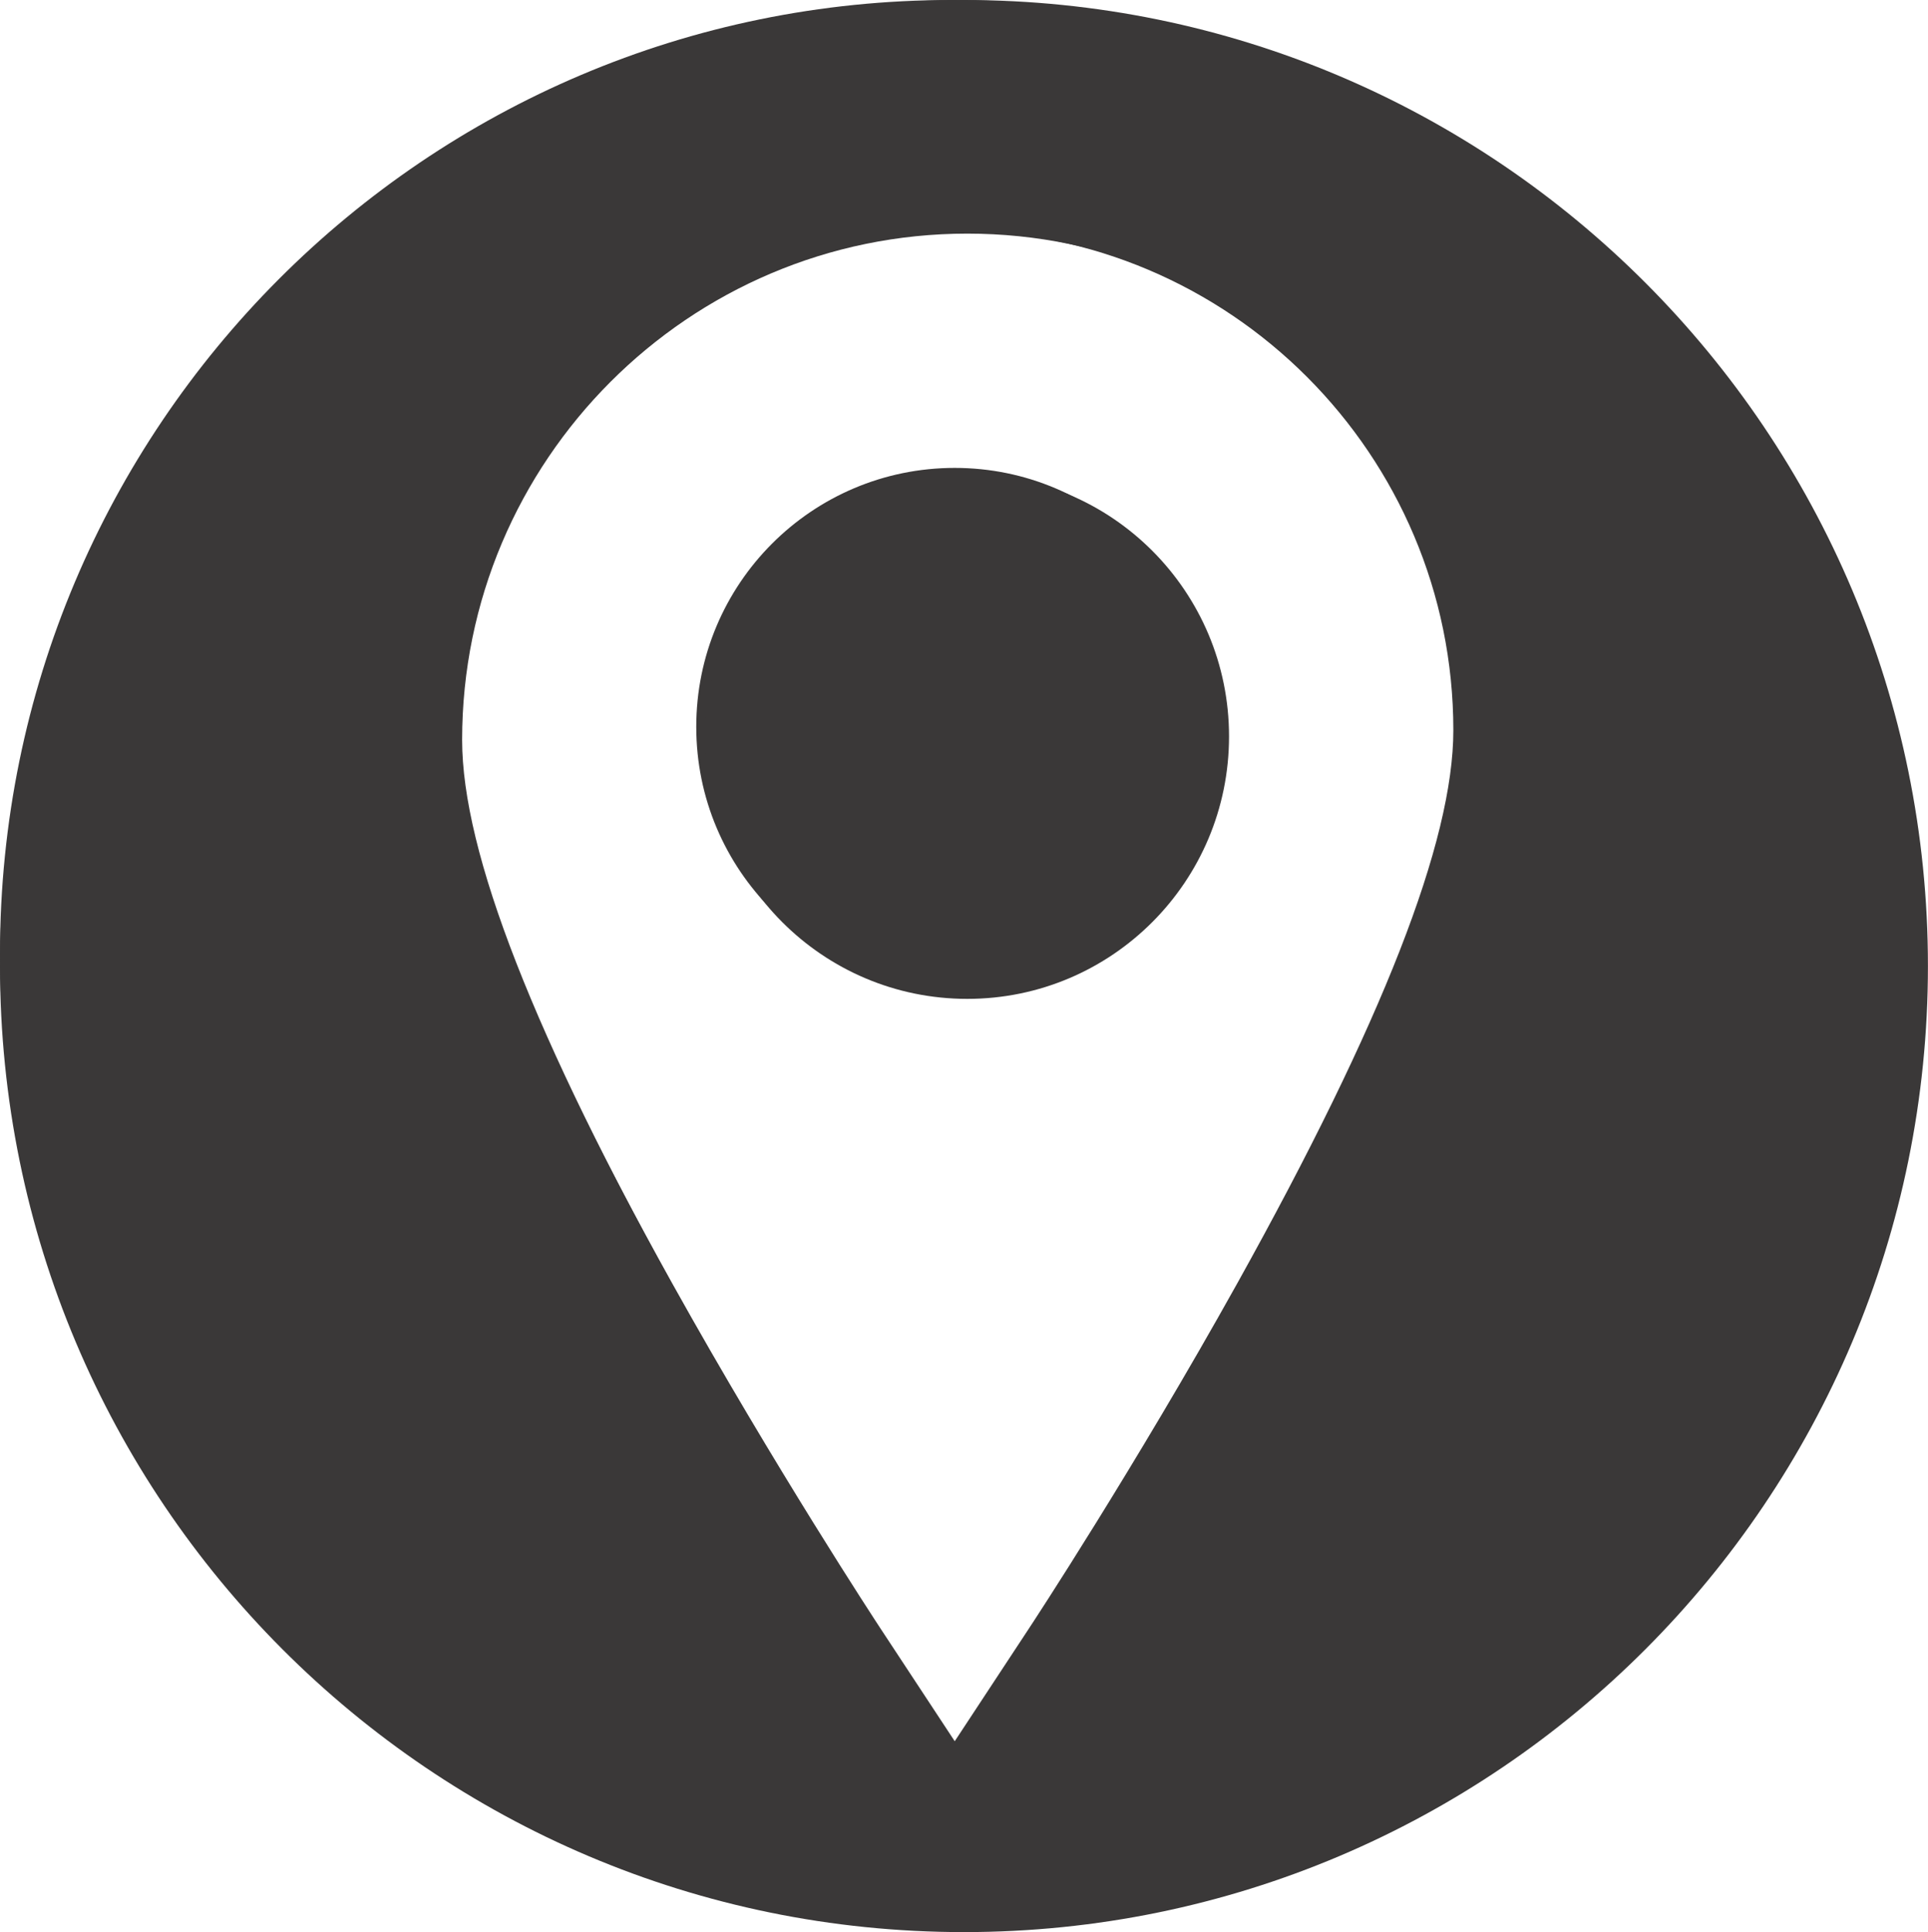 <?xml version="1.0" encoding="utf-8"?>
<!-- Generator: Adobe Illustrator 12.0.0, SVG Export Plug-In . SVG Version: 6.00 Build 51448)  -->
<!DOCTYPE svg PUBLIC "-//W3C//DTD SVG 1.1//EN" "http://www.w3.org/Graphics/SVG/1.1/DTD/svg11.dtd">
<svg  version="1.1" id="レイヤー_1" xmlns="http://www.w3.org/2000/svg" xmlns:xlink="http://www.w3.org/1999/xlink" width="29.225" height="29.285"
	 viewBox="0 0 29.225 29.285" overflow="visible" enable-background="new 0 0 29.225 29.285" xml:space="preserve">
<g id="Capa_1">
	<g>
		<g>
			<path fill="#3A3838" d="M14.423,0C6.458,0,0,6.471,0,14.452c0,7.983,6.458,14.453,14.423,14.453
				c7.964,0,14.423-6.47,14.423-14.453C28.846,6.471,22.387,0,14.423,0z M18.754,19.453c-1.56,2.8-3.094,5.135-3.159,5.233
				l-1.123,1.706l-1.124-1.707c-0.064-0.098-1.598-2.433-3.158-5.232c-2.205-3.96-3.277-6.703-3.277-8.384
				c0-4.177,3.391-7.574,7.559-7.574c4.168,0,7.559,3.397,7.558,7.574C22.03,12.75,20.958,15.493,18.754,19.453z M14.472,7.092
				c-2.164,0-3.918,1.757-3.918,3.925c0,2.168,1.754,3.926,3.918,3.926c2.164,0,3.917-1.758,3.917-3.926
				C18.389,8.849,16.636,7.092,14.472,7.092z"/>
		</g>
	</g>
</g>
<g id="Capa_1_16_">
	<g>
		<g>
			<path fill="#3A3838" d="M14.612,0C6.542,0,0,6.556,0,14.642c0,8.088,6.542,14.643,14.612,14.643
				c8.068,0,14.612-6.555,14.612-14.643C29.225,6.556,22.681,0,14.612,0z M19,19.709c-1.58,2.836-3.134,5.202-3.2,5.302
				l-1.138,1.729l-1.138-1.729c-0.065-0.099-1.619-2.465-3.199-5.301c-2.234-4.012-3.32-6.791-3.32-8.495
				c0-4.232,3.436-7.674,7.658-7.674c4.223,0,7.658,3.442,7.657,7.674C22.319,12.918,21.233,15.697,19,19.709z M14.662,7.185
				c-2.192,0-3.969,1.78-3.969,3.977c0,2.197,1.777,3.978,3.969,3.978c2.193,0,3.968-1.781,3.968-3.978
				C18.63,8.965,16.854,7.185,14.662,7.185z"/>
		</g>
	</g>
</g>
</svg>

